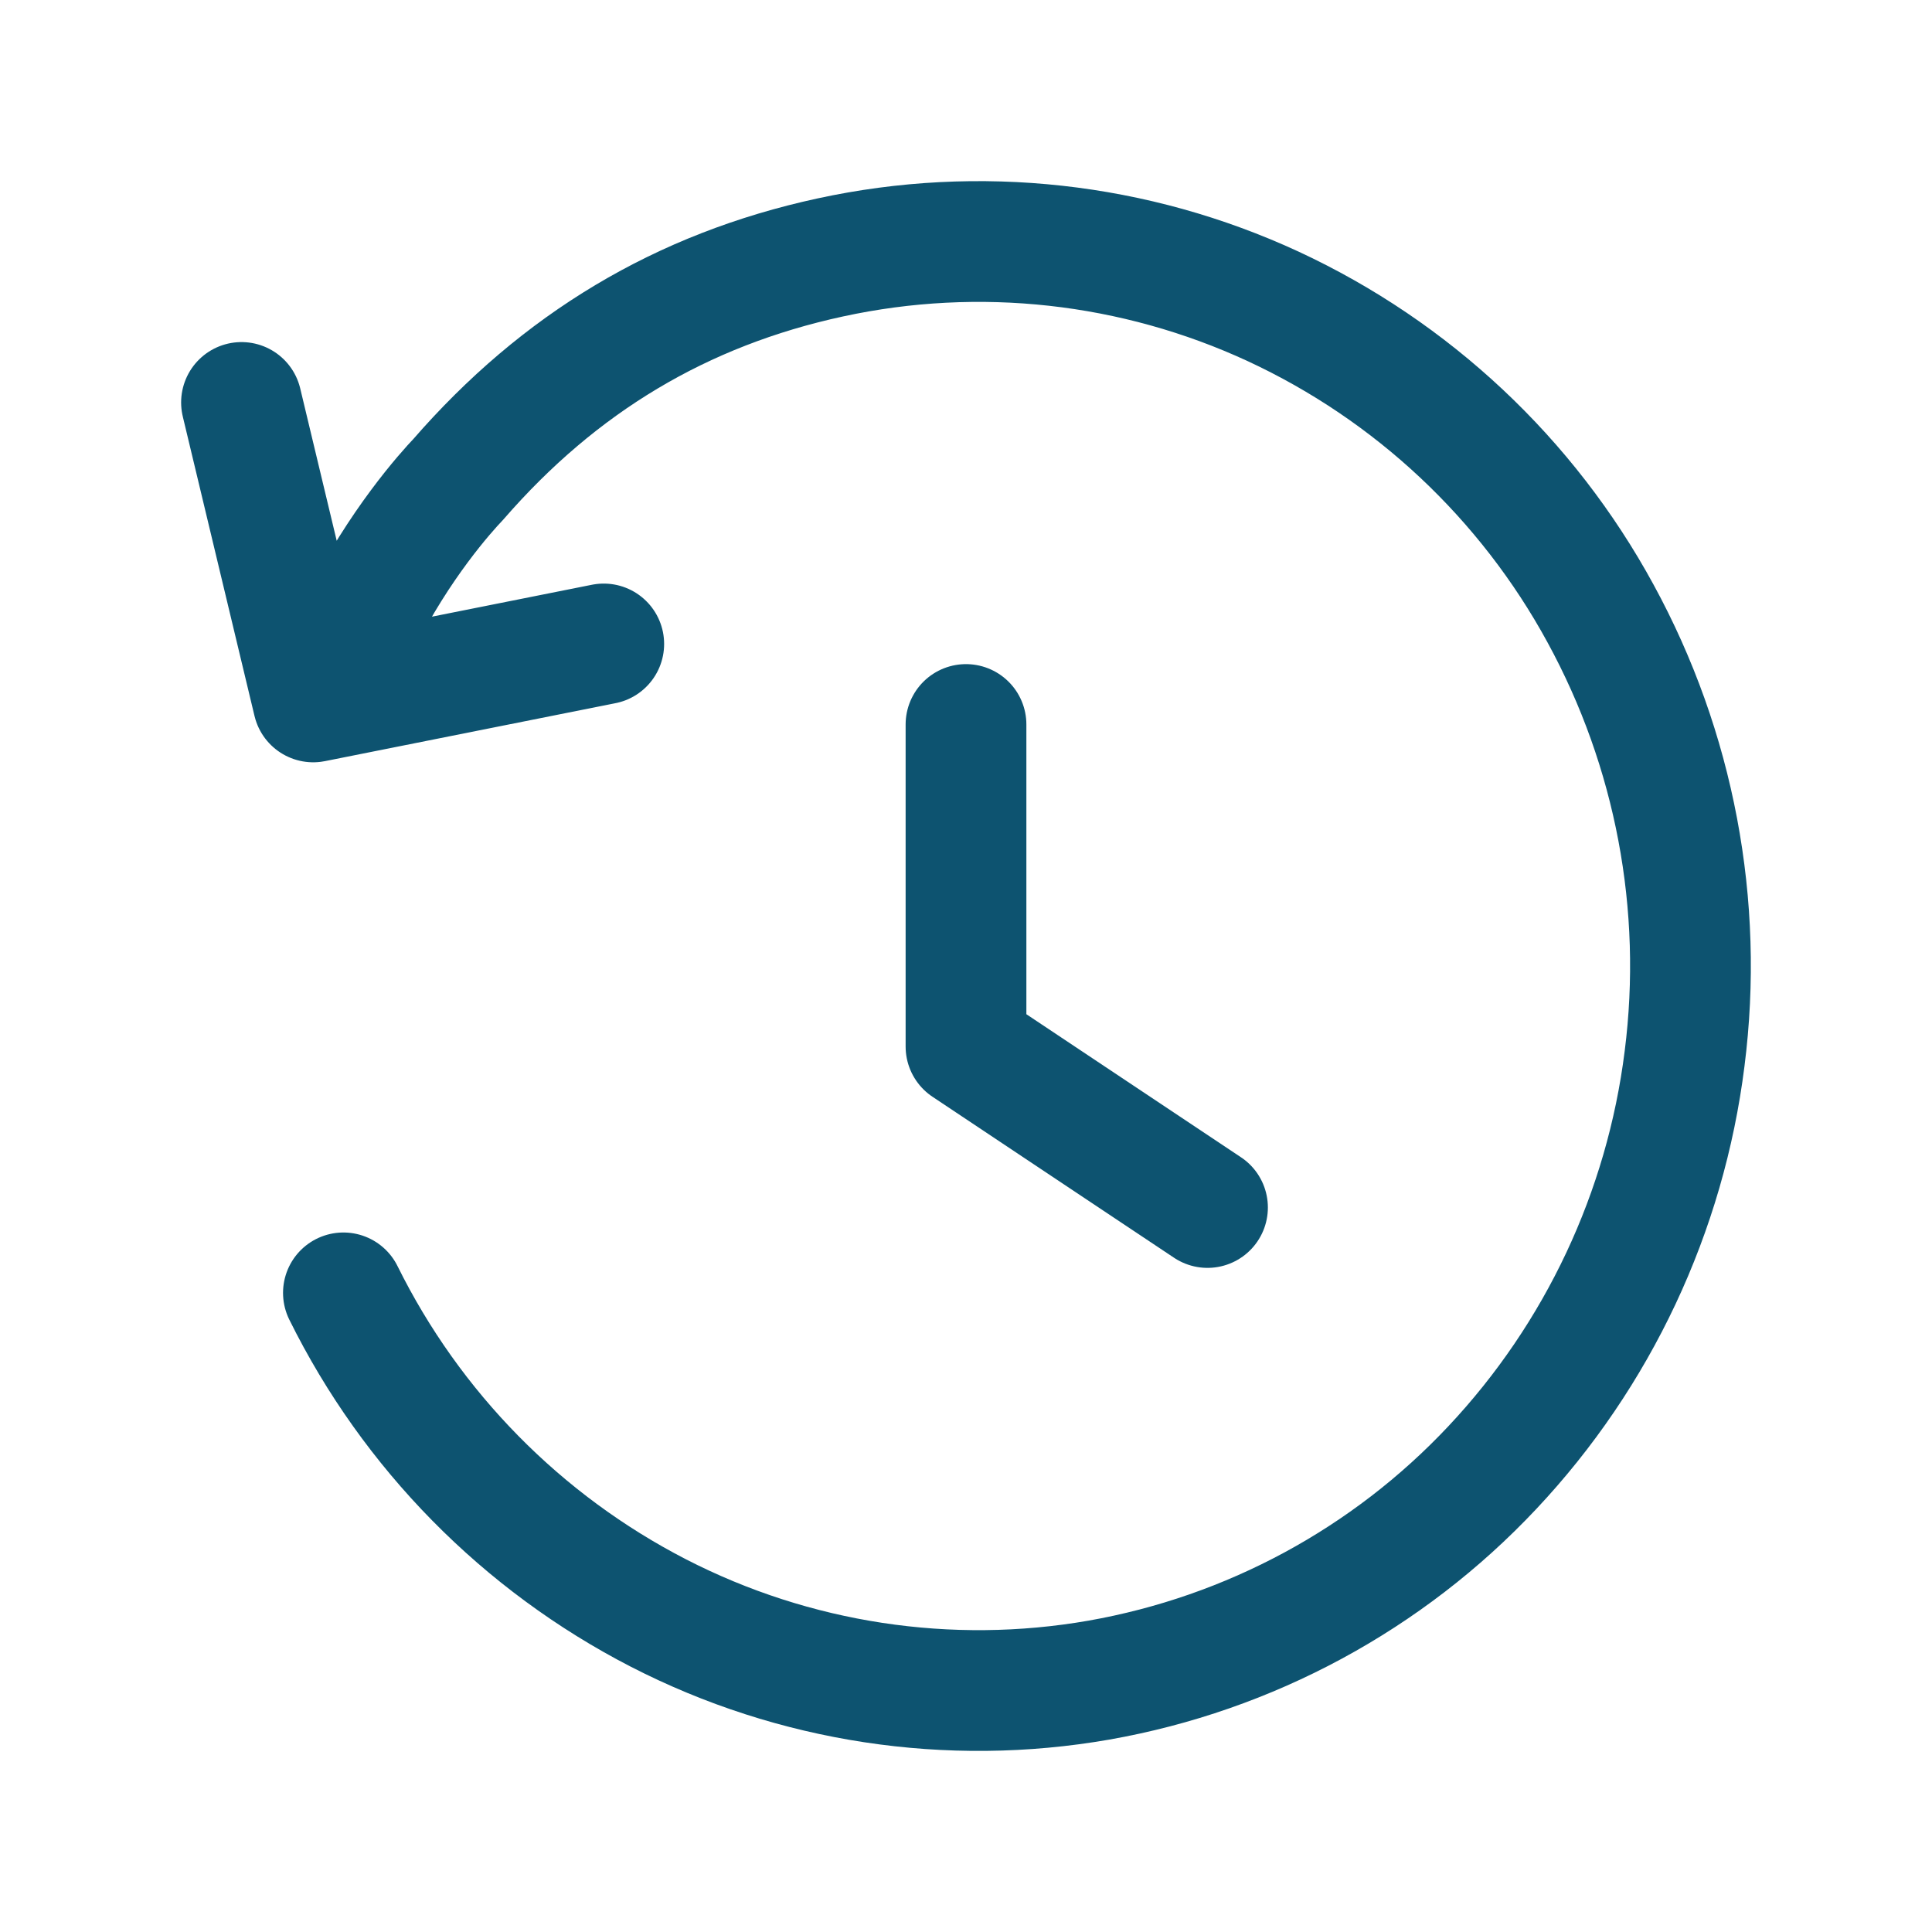 <svg width="28" height="28" viewBox="0 0 16 16" fill="currentColor" xmlns="http://www.w3.org/2000/svg">
<g id="icon/history">
<path id="Vector" d="M2.844 10.707C3.408 11.847 4.323 12.777 5.454 13.359C6.577 13.936 7.858 14.131 9.101 13.914C10.349 13.694 11.492 13.077 12.359 12.154C13.235 11.222 13.792 10.036 13.951 8.767C14.113 7.496 13.869 6.206 13.255 5.081C12.647 3.964 11.696 3.072 10.543 2.537C9.397 2.007 8.11 1.864 6.876 2.132C5.643 2.399 4.632 3.007 3.796 3.969C3.695 4.075 3.306 4.506 2.983 5.156M5 5.333L2.594 5.813L2 3.333M8 6V8.667L10 10" fill="none" stroke="#0d5370" stroke-linecap="round" stroke-linejoin="round"/>
</g>
</svg>
